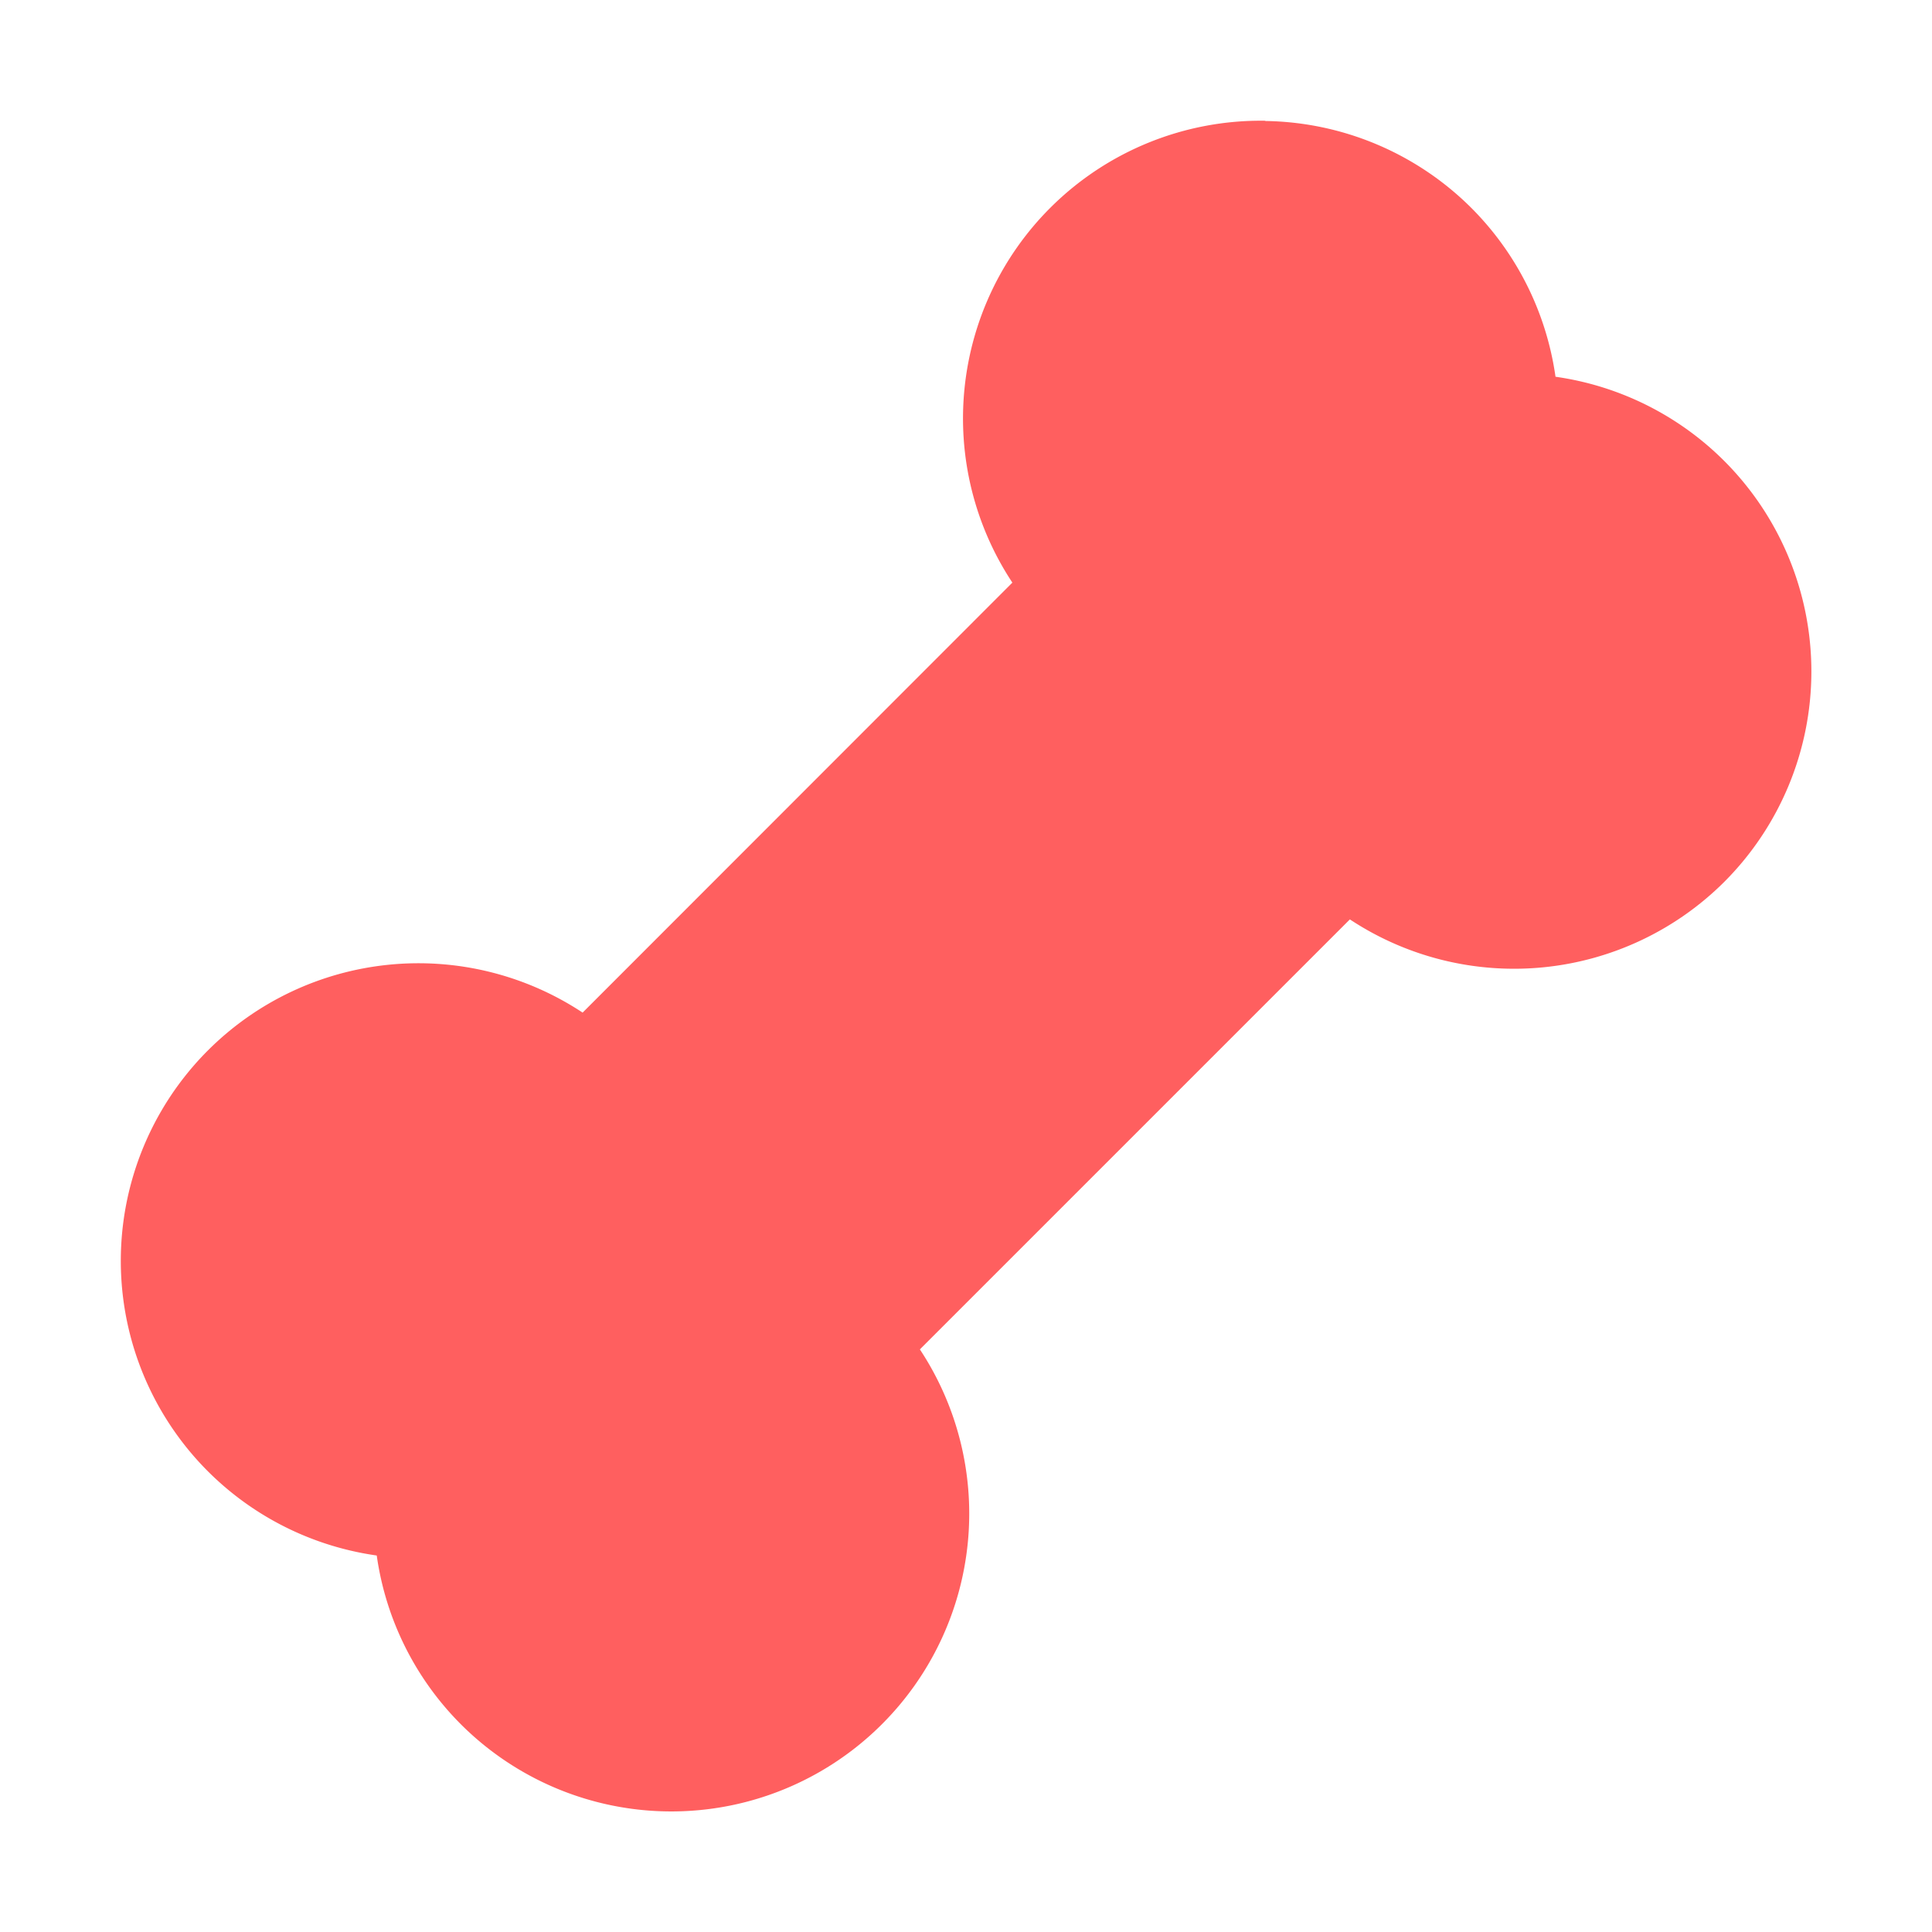 <svg height="16" viewBox="0 0 16 16" width="16" xmlns="http://www.w3.org/2000/svg"><path d="m10.478 1037.4a2.466 2.466 0 0 0 -1.78.721 2.466 2.466 0 0 0 -.314 3.104l-3.559 3.561a2.466 2.466 0 0 0 -3.102.312 2.466 2.466 0 0 0 0 3.488 2.466 2.466 0 0 0 1.397.696 2.466 2.466 0 0 0 .696 1.397 2.466 2.466 0 0 0 3.488 0 2.466 2.466 0 0 0 .314-3.104l3.561-3.561a2.466 2.466 0 0 0 3.1-.31 2.466 2.466 0 0 0 0-3.487 2.466 2.466 0 0 0 -1.397-.697 2.466 2.466 0 0 0 -.696-1.397 2.466 2.466 0 0 0 -1.707-.721z" fill="#ff5f5f" transform="translate(0 -1036.4)"/></svg>
